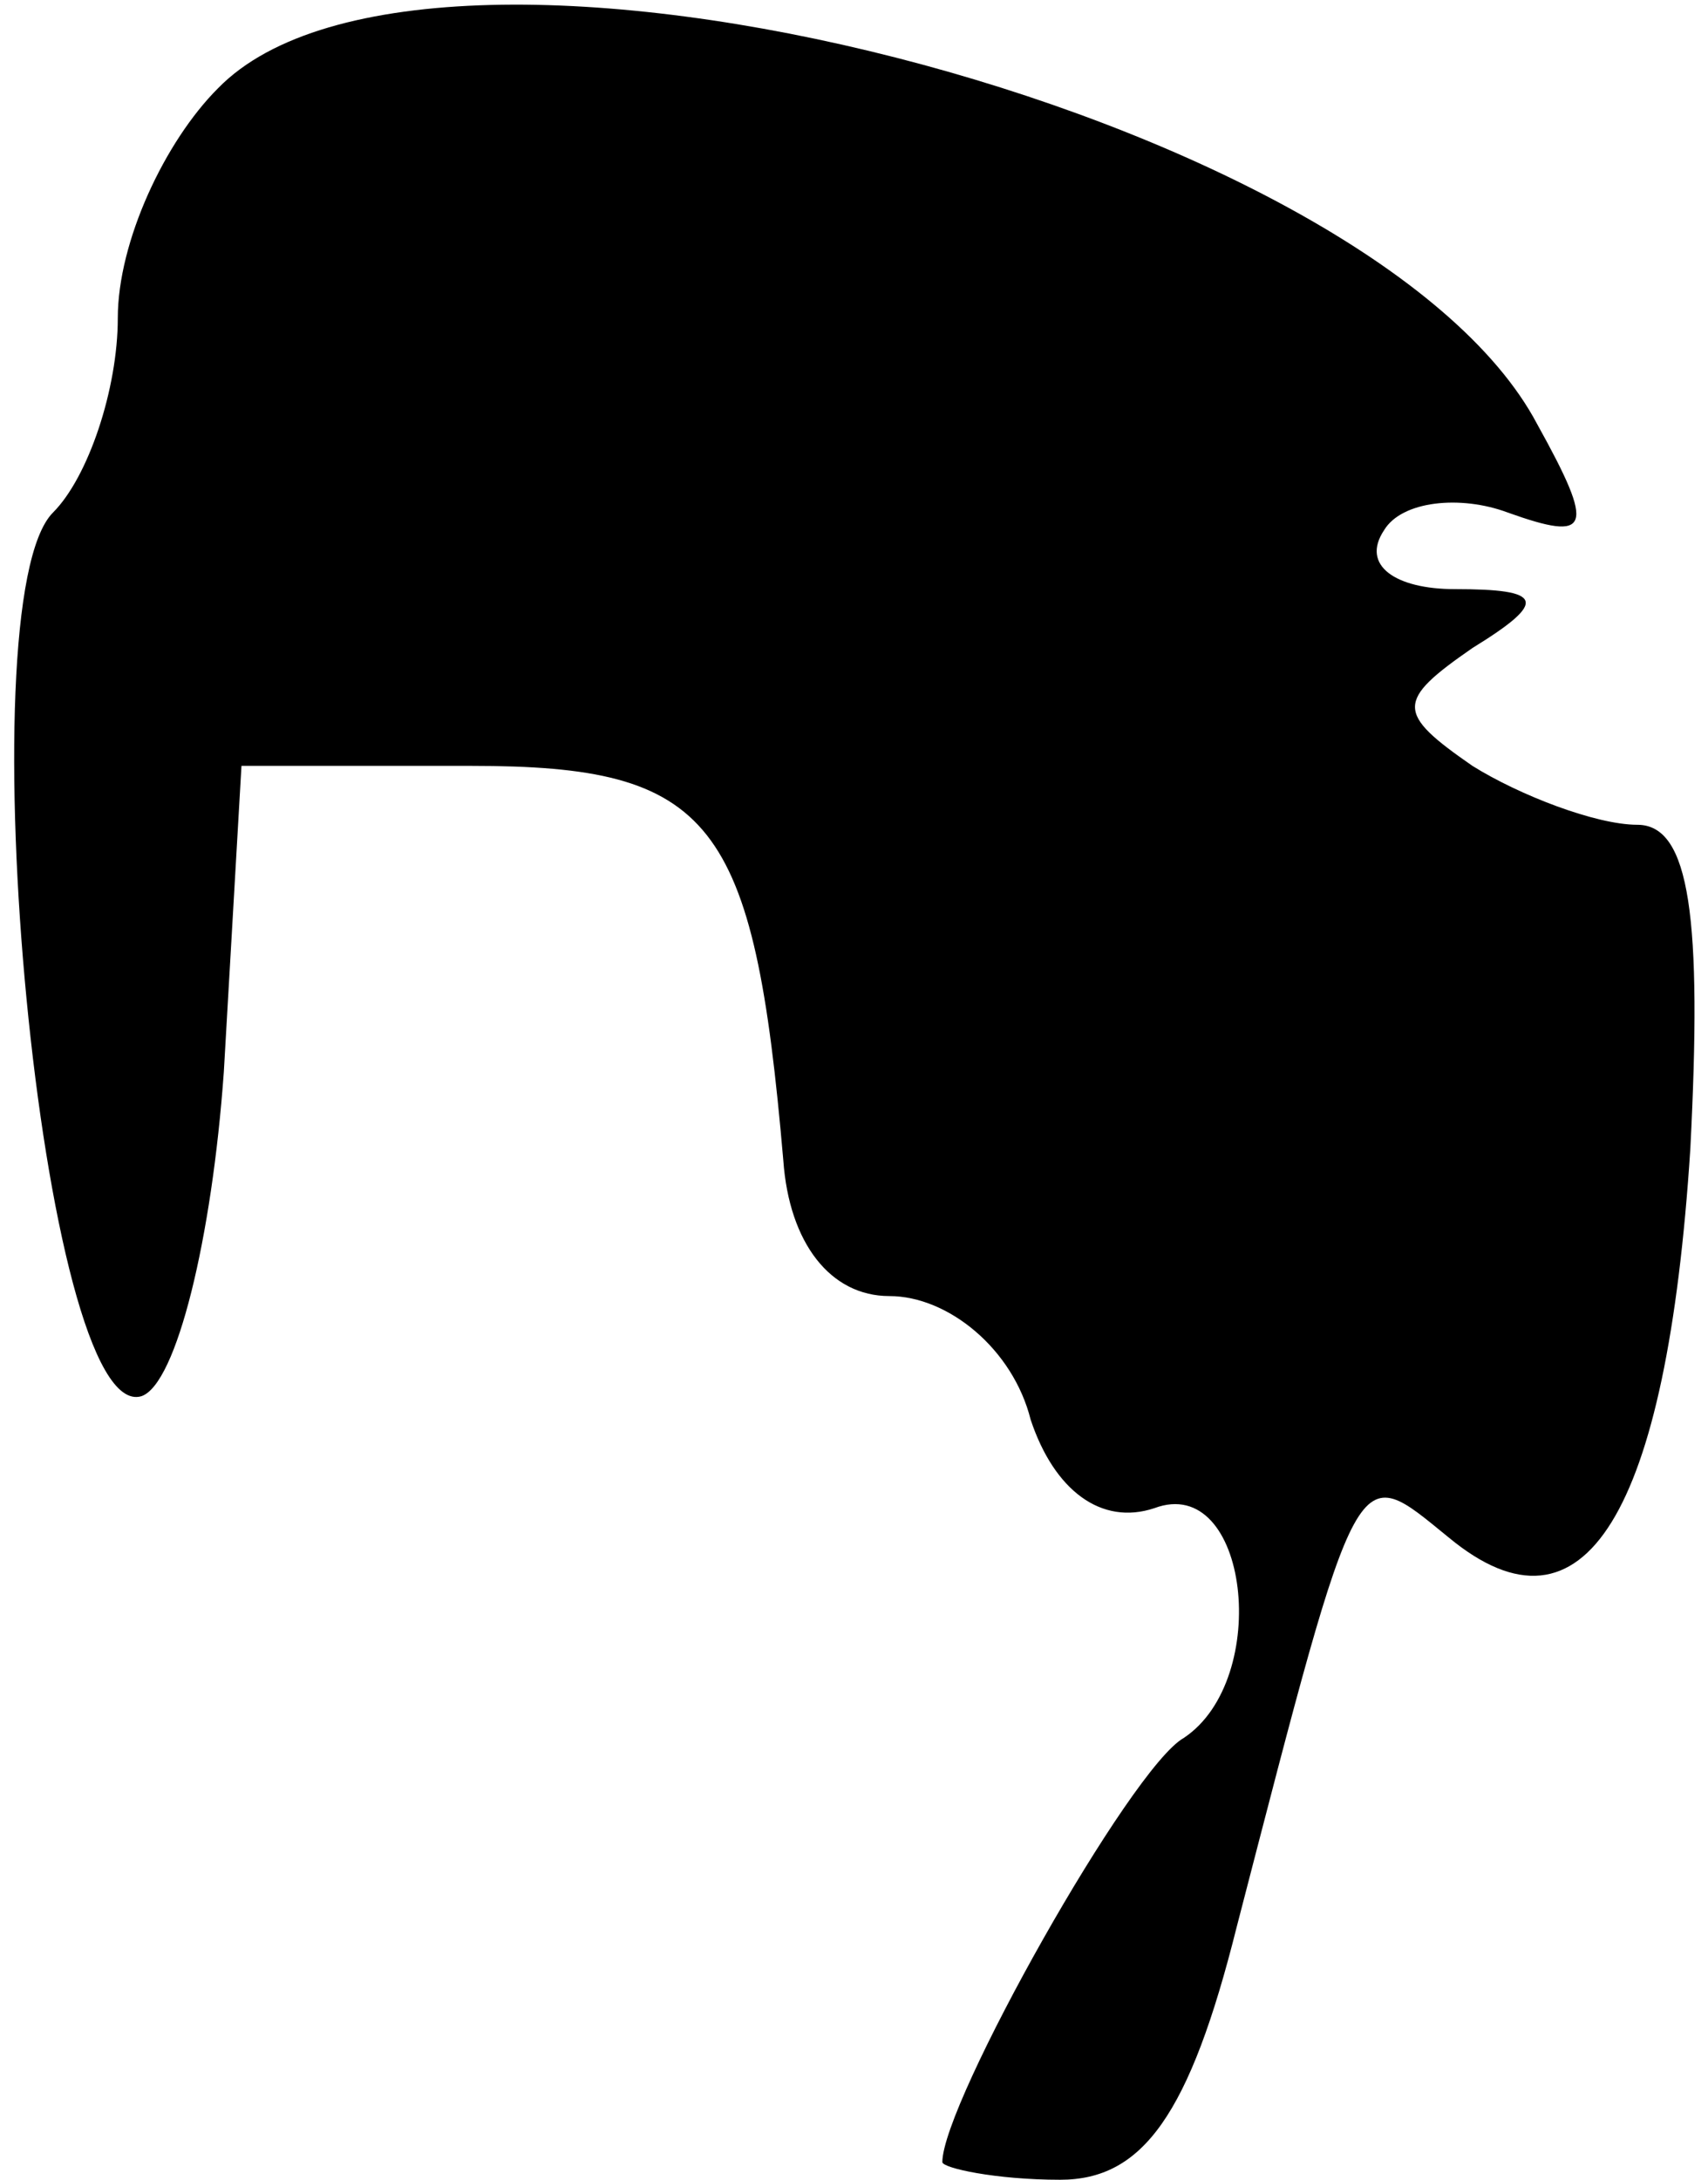 <?xml version="1.0" standalone="no"?>
<!DOCTYPE svg PUBLIC "-//W3C//DTD SVG 20010904//EN"
 "http://www.w3.org/TR/2001/REC-SVG-20010904/DTD/svg10.dtd">
<svg version="1.0" xmlns="http://www.w3.org/2000/svg"
 width="29pt" height="37pt" viewBox="0 0 29 37"
 preserveAspectRatio="xMidYMid meet">
<g transform="translate(0,37) scale(0.1,-0.1)"
fill="#000000" stroke="none">
<path fill="#000000" stroke="none" d="M37 355 c-9 -9 -17 -26 -17 -39 0 -12
-5 -27 -11 -33 -15 -15 -2 -155 15 -150 6 2 12 27 14 55 l3 52 39 0 c41 0 48
-9 53 -67 1 -14 8 -23 18 -23 10 0 21 -9 24 -21 4 -12 12 -18 21 -15 16 6 20
-29 5 -39 -9 -5 -41 -62 -41 -72 0 -1 9 -3 20 -3 14 0 22 11 30 43 21 81 20
79 36 66 23 -19 37 4 41 66 2 39 0 55 -9 55 -7 0 -20 5 -28 10 -13 9 -13 11 0
20 13 8 12 10 -3 10 -10 0 -16 4 -12 10 3 5 13 6 21 3 14 -5 15 -3 5 15 -28
53 -188 94 -224 57z"/>
</g>
</svg>
